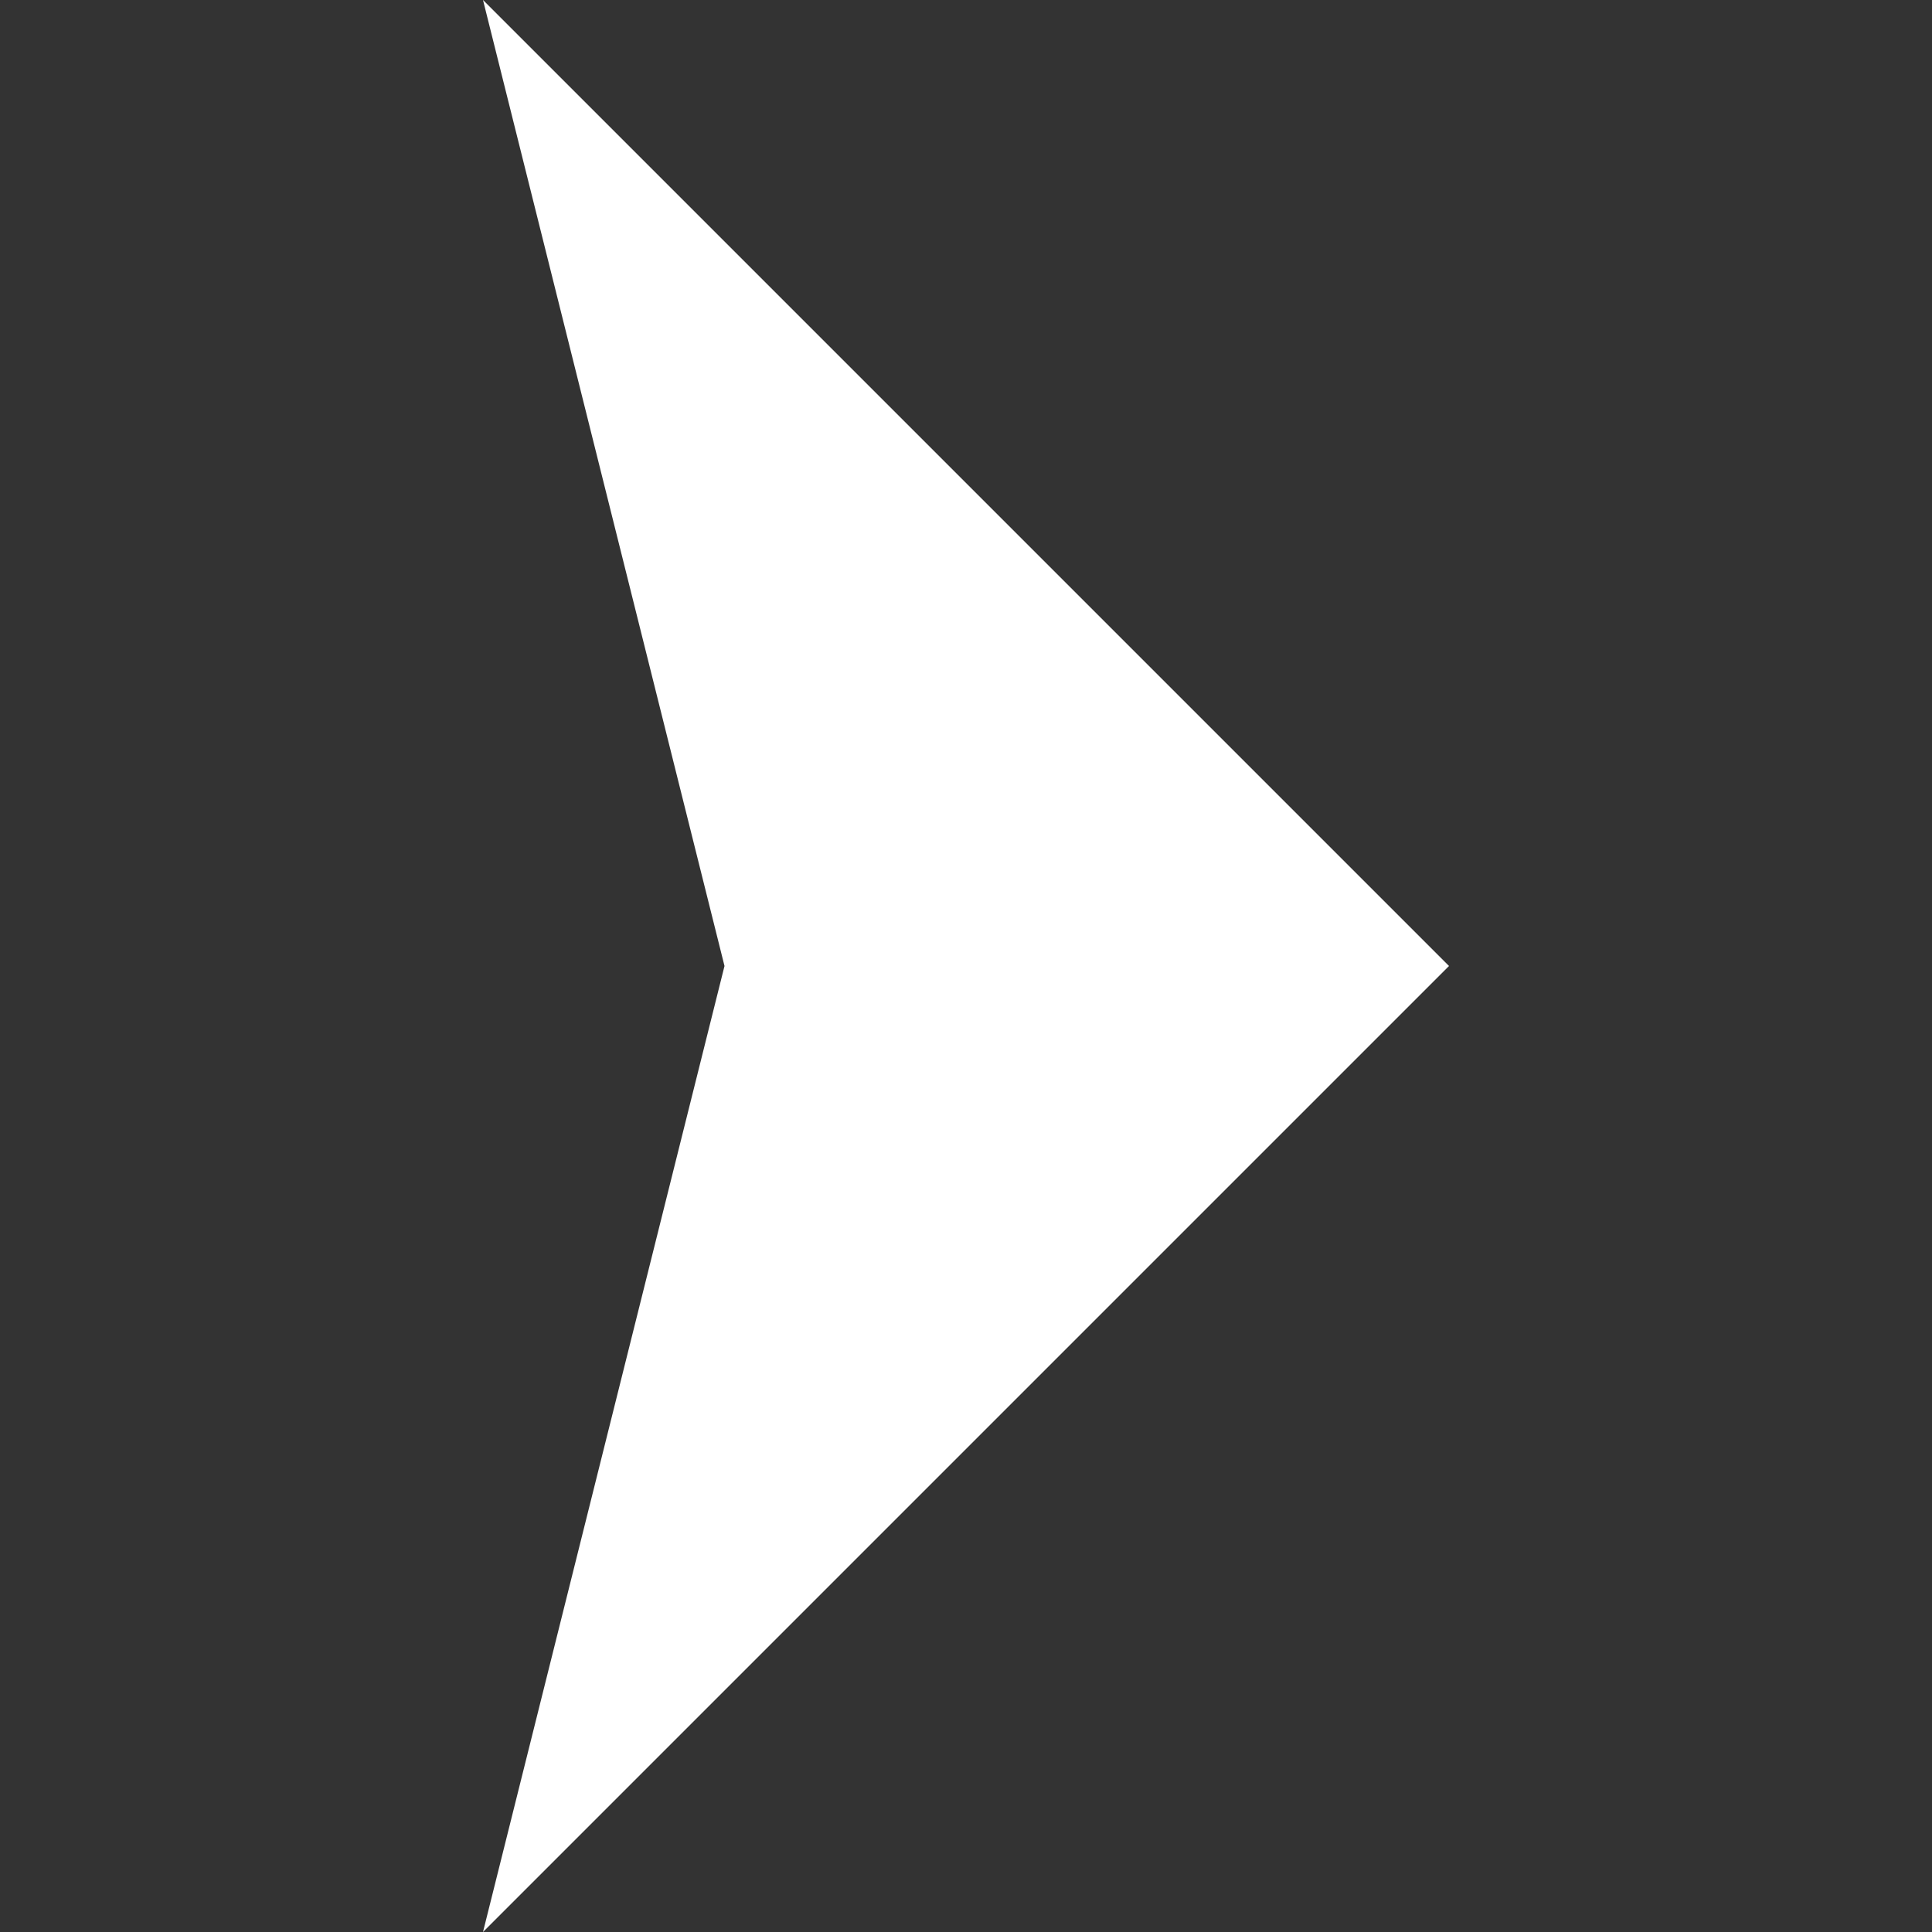 <?xml version="1.0" encoding="utf-8"?>
<!-- Generator: Adobe Illustrator 19.0.0, SVG Export Plug-In . SVG Version: 6.00 Build 0)  -->
<svg version="1.1" id="Calque_1" xmlns="http://www.w3.org/2000/svg" xmlns:xlink="http://www.w3.org/1999/xlink" x="0px" y="0px"
	 viewBox="0 0 16 16" xml:space="preserve" fill="#FFF">
<rect x="0" y="0" width="16" height="16" fill="#333333" stroke="none"/>
<polygon id="XMLID_5683_" points="12,8 4,16 6,8 4,0 "/>
</svg>
